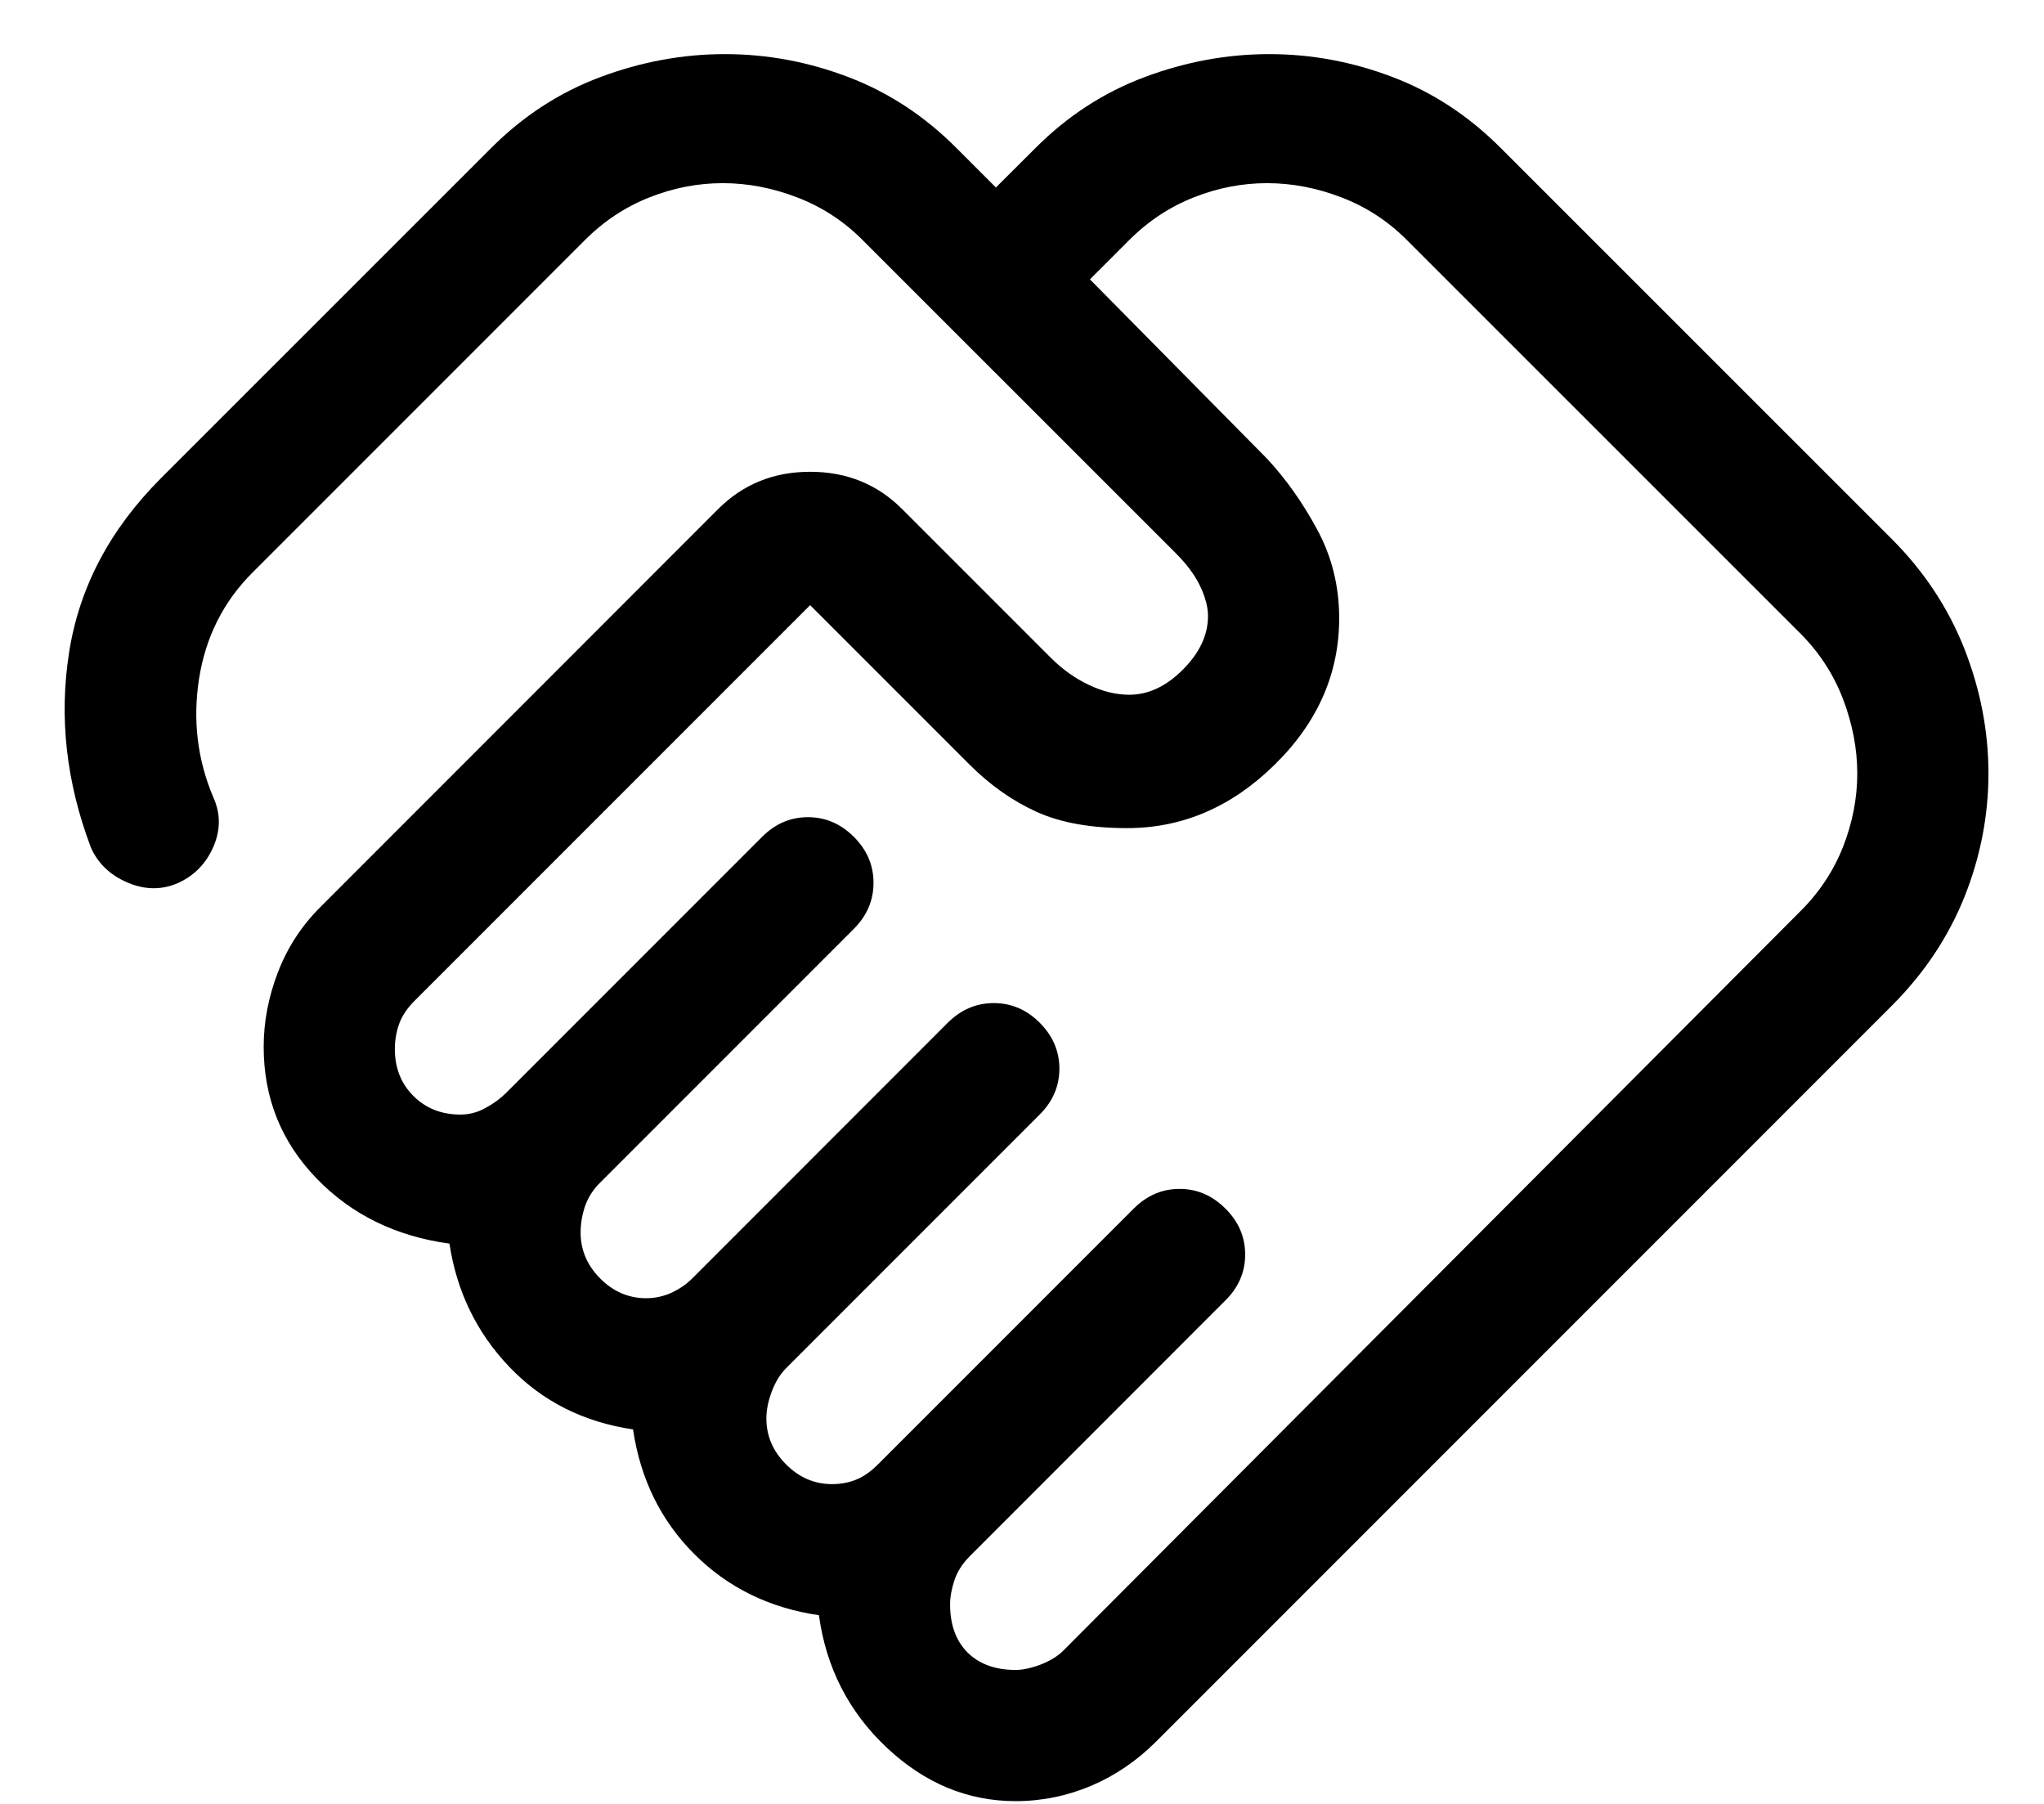<svg width="17" height="15" viewBox="0 0 17 15" fill="none" xmlns="http://www.w3.org/2000/svg">
<path d="M8.447 13.886C8.508 13.886 8.577 13.871 8.656 13.841C8.735 13.81 8.799 13.771 8.847 13.722L14.974 7.577C15.132 7.42 15.25 7.241 15.329 7.041C15.407 6.841 15.447 6.638 15.447 6.432C15.447 6.226 15.407 6.02 15.329 5.814C15.25 5.608 15.132 5.426 14.974 5.268L11.701 1.996C11.544 1.838 11.362 1.72 11.156 1.641C10.95 1.562 10.744 1.523 10.538 1.523C10.332 1.523 10.129 1.562 9.929 1.641C9.729 1.72 9.55 1.838 9.392 1.996L9.065 2.323L10.538 3.814C10.695 3.983 10.835 4.18 10.956 4.405C11.077 4.629 11.138 4.874 11.138 5.141C11.138 5.601 10.959 6.008 10.601 6.359C10.244 6.71 9.835 6.886 9.374 6.886C9.071 6.886 8.82 6.841 8.62 6.75C8.42 6.659 8.235 6.529 8.065 6.359L6.738 5.032L3.447 8.323C3.387 8.383 3.344 8.447 3.32 8.513C3.296 8.58 3.284 8.65 3.284 8.723C3.284 8.88 3.335 9.01 3.438 9.113C3.541 9.216 3.672 9.268 3.829 9.268C3.902 9.268 3.972 9.25 4.038 9.213C4.105 9.177 4.162 9.135 4.211 9.086L6.338 6.959C6.447 6.85 6.574 6.795 6.72 6.795C6.865 6.795 6.993 6.85 7.102 6.959C7.211 7.068 7.265 7.195 7.265 7.341C7.265 7.486 7.211 7.614 7.102 7.723L4.993 9.832C4.932 9.892 4.89 9.959 4.865 10.032C4.841 10.104 4.829 10.177 4.829 10.25C4.829 10.395 4.884 10.523 4.993 10.632C5.102 10.741 5.229 10.795 5.374 10.795C5.447 10.795 5.517 10.78 5.584 10.75C5.65 10.719 5.708 10.68 5.756 10.632L7.883 8.504C7.993 8.395 8.12 8.341 8.265 8.341C8.411 8.341 8.538 8.395 8.647 8.504C8.756 8.613 8.811 8.741 8.811 8.886C8.811 9.032 8.756 9.159 8.647 9.268L6.538 11.377C6.49 11.425 6.45 11.489 6.42 11.568C6.39 11.647 6.374 11.722 6.374 11.795C6.374 11.941 6.429 12.068 6.538 12.177C6.647 12.286 6.774 12.341 6.92 12.341C6.993 12.341 7.059 12.328 7.12 12.304C7.18 12.28 7.241 12.238 7.302 12.177L9.429 10.05C9.538 9.941 9.665 9.886 9.811 9.886C9.956 9.886 10.083 9.941 10.192 10.05C10.302 10.159 10.356 10.286 10.356 10.432C10.356 10.577 10.302 10.704 10.192 10.813L8.065 12.941C8.005 13.001 7.962 13.068 7.938 13.14C7.914 13.213 7.902 13.28 7.902 13.341C7.902 13.51 7.95 13.643 8.047 13.741C8.144 13.837 8.277 13.886 8.447 13.886ZM8.447 14.977C8.047 14.977 7.69 14.828 7.374 14.531C7.059 14.234 6.871 13.868 6.811 13.431C6.399 13.371 6.053 13.201 5.774 12.922C5.496 12.644 5.326 12.298 5.265 11.886C4.853 11.825 4.511 11.653 4.238 11.368C3.965 11.083 3.799 10.741 3.738 10.341C3.29 10.28 2.92 10.098 2.629 9.795C2.338 9.492 2.193 9.129 2.193 8.704C2.193 8.498 2.232 8.292 2.311 8.086C2.39 7.88 2.508 7.698 2.666 7.541L5.974 4.232C6.181 4.026 6.435 3.923 6.738 3.923C7.041 3.923 7.296 4.026 7.502 4.232L8.738 5.468C8.835 5.565 8.941 5.641 9.056 5.695C9.171 5.75 9.283 5.777 9.392 5.777C9.55 5.777 9.699 5.708 9.838 5.568C9.977 5.429 10.047 5.28 10.047 5.123C10.047 5.05 10.026 4.968 9.983 4.877C9.941 4.786 9.871 4.692 9.774 4.595L7.174 1.996C7.017 1.838 6.835 1.72 6.629 1.641C6.423 1.562 6.217 1.523 6.011 1.523C5.805 1.523 5.602 1.562 5.402 1.641C5.202 1.72 5.023 1.838 4.865 1.996L2.102 4.759C1.859 5.001 1.711 5.295 1.656 5.641C1.602 5.986 1.641 6.317 1.775 6.632C1.835 6.765 1.835 6.901 1.775 7.041C1.714 7.18 1.617 7.28 1.484 7.341C1.35 7.401 1.211 7.401 1.066 7.341C0.92 7.28 0.817 7.183 0.757 7.05C0.55 6.504 0.49 5.962 0.575 5.423C0.66 4.883 0.914 4.402 1.338 3.977L4.084 1.232C4.35 0.965 4.653 0.768 4.993 0.641C5.332 0.514 5.678 0.45 6.029 0.45C6.381 0.45 6.723 0.514 7.056 0.641C7.39 0.768 7.69 0.965 7.956 1.232L8.283 1.559L8.611 1.232C8.877 0.965 9.18 0.768 9.52 0.641C9.859 0.514 10.205 0.45 10.556 0.45C10.908 0.45 11.25 0.514 11.583 0.641C11.917 0.768 12.217 0.965 12.483 1.232L15.738 4.486C16.004 4.753 16.204 5.056 16.338 5.395C16.471 5.735 16.538 6.08 16.538 6.432C16.538 6.783 16.471 7.126 16.338 7.459C16.204 7.792 16.004 8.092 15.738 8.359L9.611 14.486C9.453 14.643 9.274 14.765 9.074 14.85C8.874 14.934 8.665 14.977 8.447 14.977Z" fill="black"/>
</svg>
